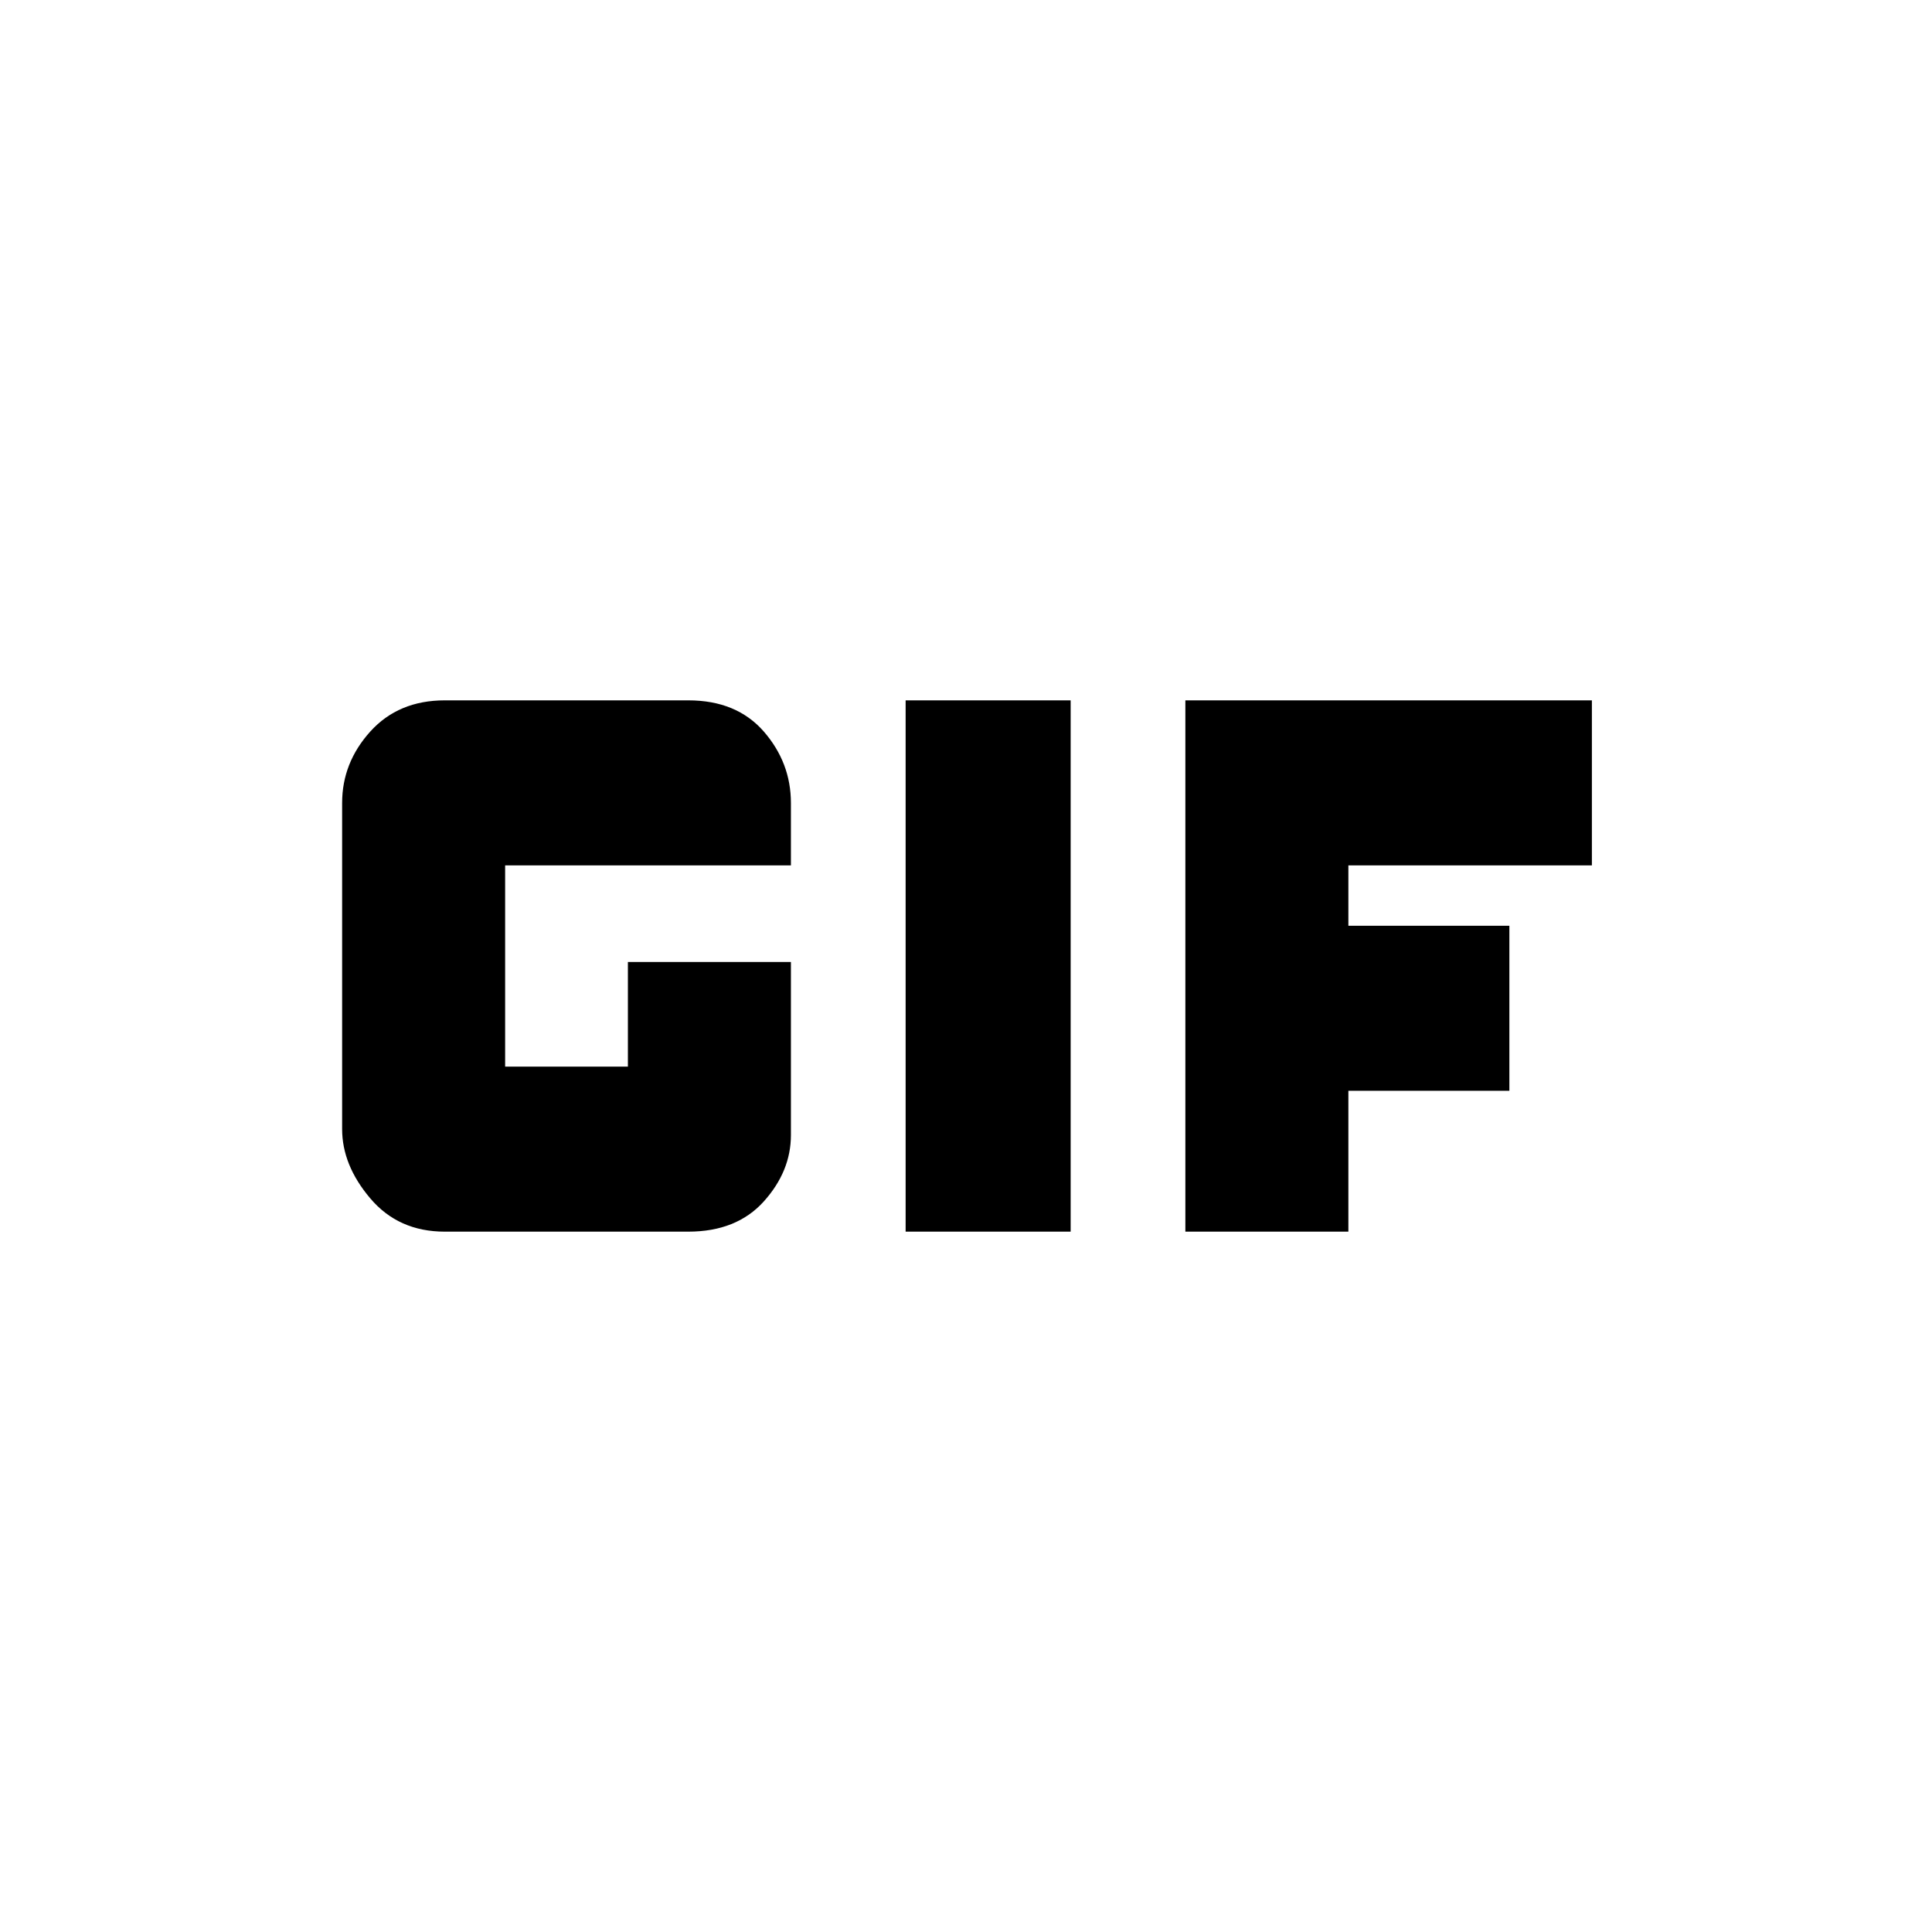 <svg xmlns="http://www.w3.org/2000/svg" height="24" width="24"><path d="M11.25 15.3V8.7H13.3V15.3ZM5.525 15.3Q4.95 15.3 4.6 14.887Q4.25 14.475 4.25 14.025V9.975Q4.25 9.475 4.6 9.087Q4.95 8.7 5.525 8.7H8.55Q9.15 8.7 9.488 9.087Q9.825 9.475 9.825 9.975V10.75H6.275Q6.275 10.75 6.275 10.75Q6.275 10.75 6.275 10.75V13.25Q6.275 13.25 6.275 13.25Q6.275 13.25 6.275 13.25H7.8Q7.8 13.25 7.8 13.25Q7.8 13.25 7.8 13.25V11.95H9.825V14.1Q9.825 14.55 9.488 14.925Q9.15 15.3 8.55 15.3ZM14.725 15.3V8.7H19.775V10.75H16.75V11.5H18.75V13.55H16.75V15.3Z"/></svg>